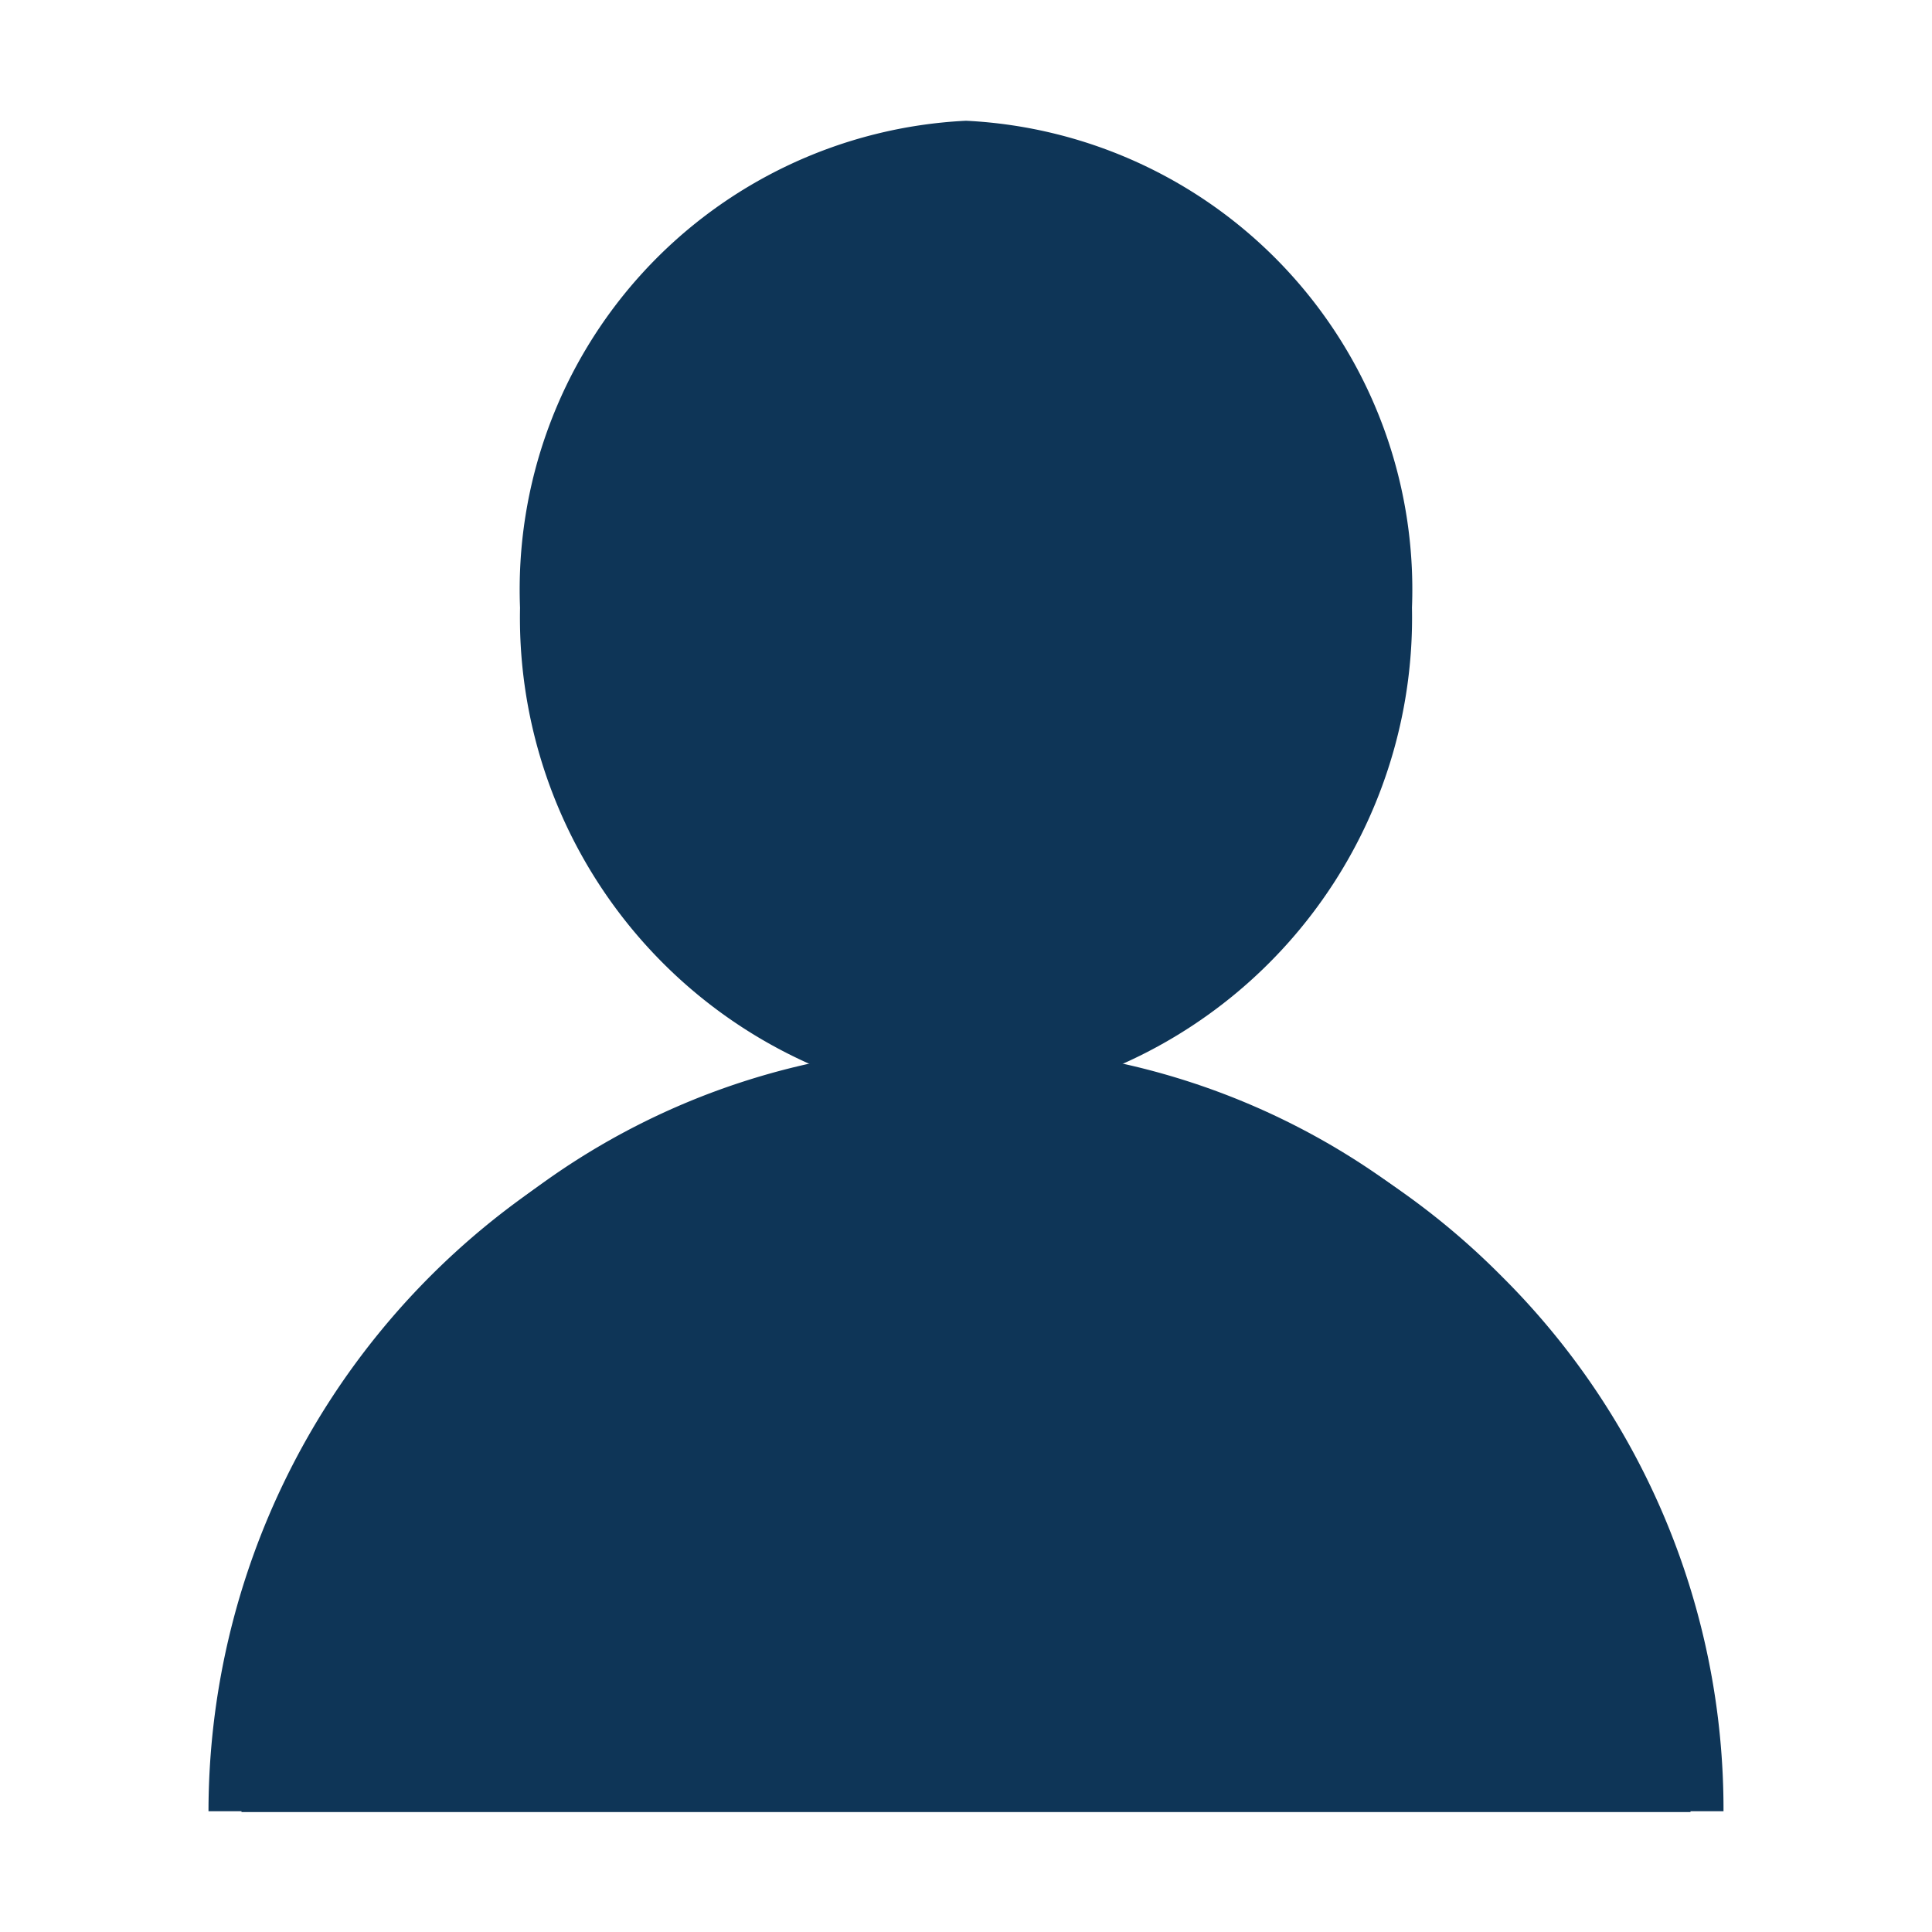 <svg id="Layer_1" data-name="Layer 1" xmlns="http://www.w3.org/2000/svg" viewBox="0 0 24 24"><defs><style>.cls-1{fill:#0e3557;}</style></defs><path class="cls-1" d="M3,22.51c0-.17,0-.34,0-.51a9,9,0,0,1,18,0c0,.17,0,.34,0,.51"/><path class="cls-1" d="M18.65,15.85a9.3,9.3,0,0,0-4.83-2.58,6.07,6.07,0,0,0,3.72-5.72A5.83,5.83,0,0,0,12,1.5,5.83,5.83,0,0,0,6.46,7.55a6.07,6.07,0,0,0,3.72,5.72A9.42,9.42,0,0,0,2.59,22.5h.52a8.89,8.89,0,0,1,17.78,0h.52A9.33,9.33,0,0,0,18.65,15.85Z"/></svg>